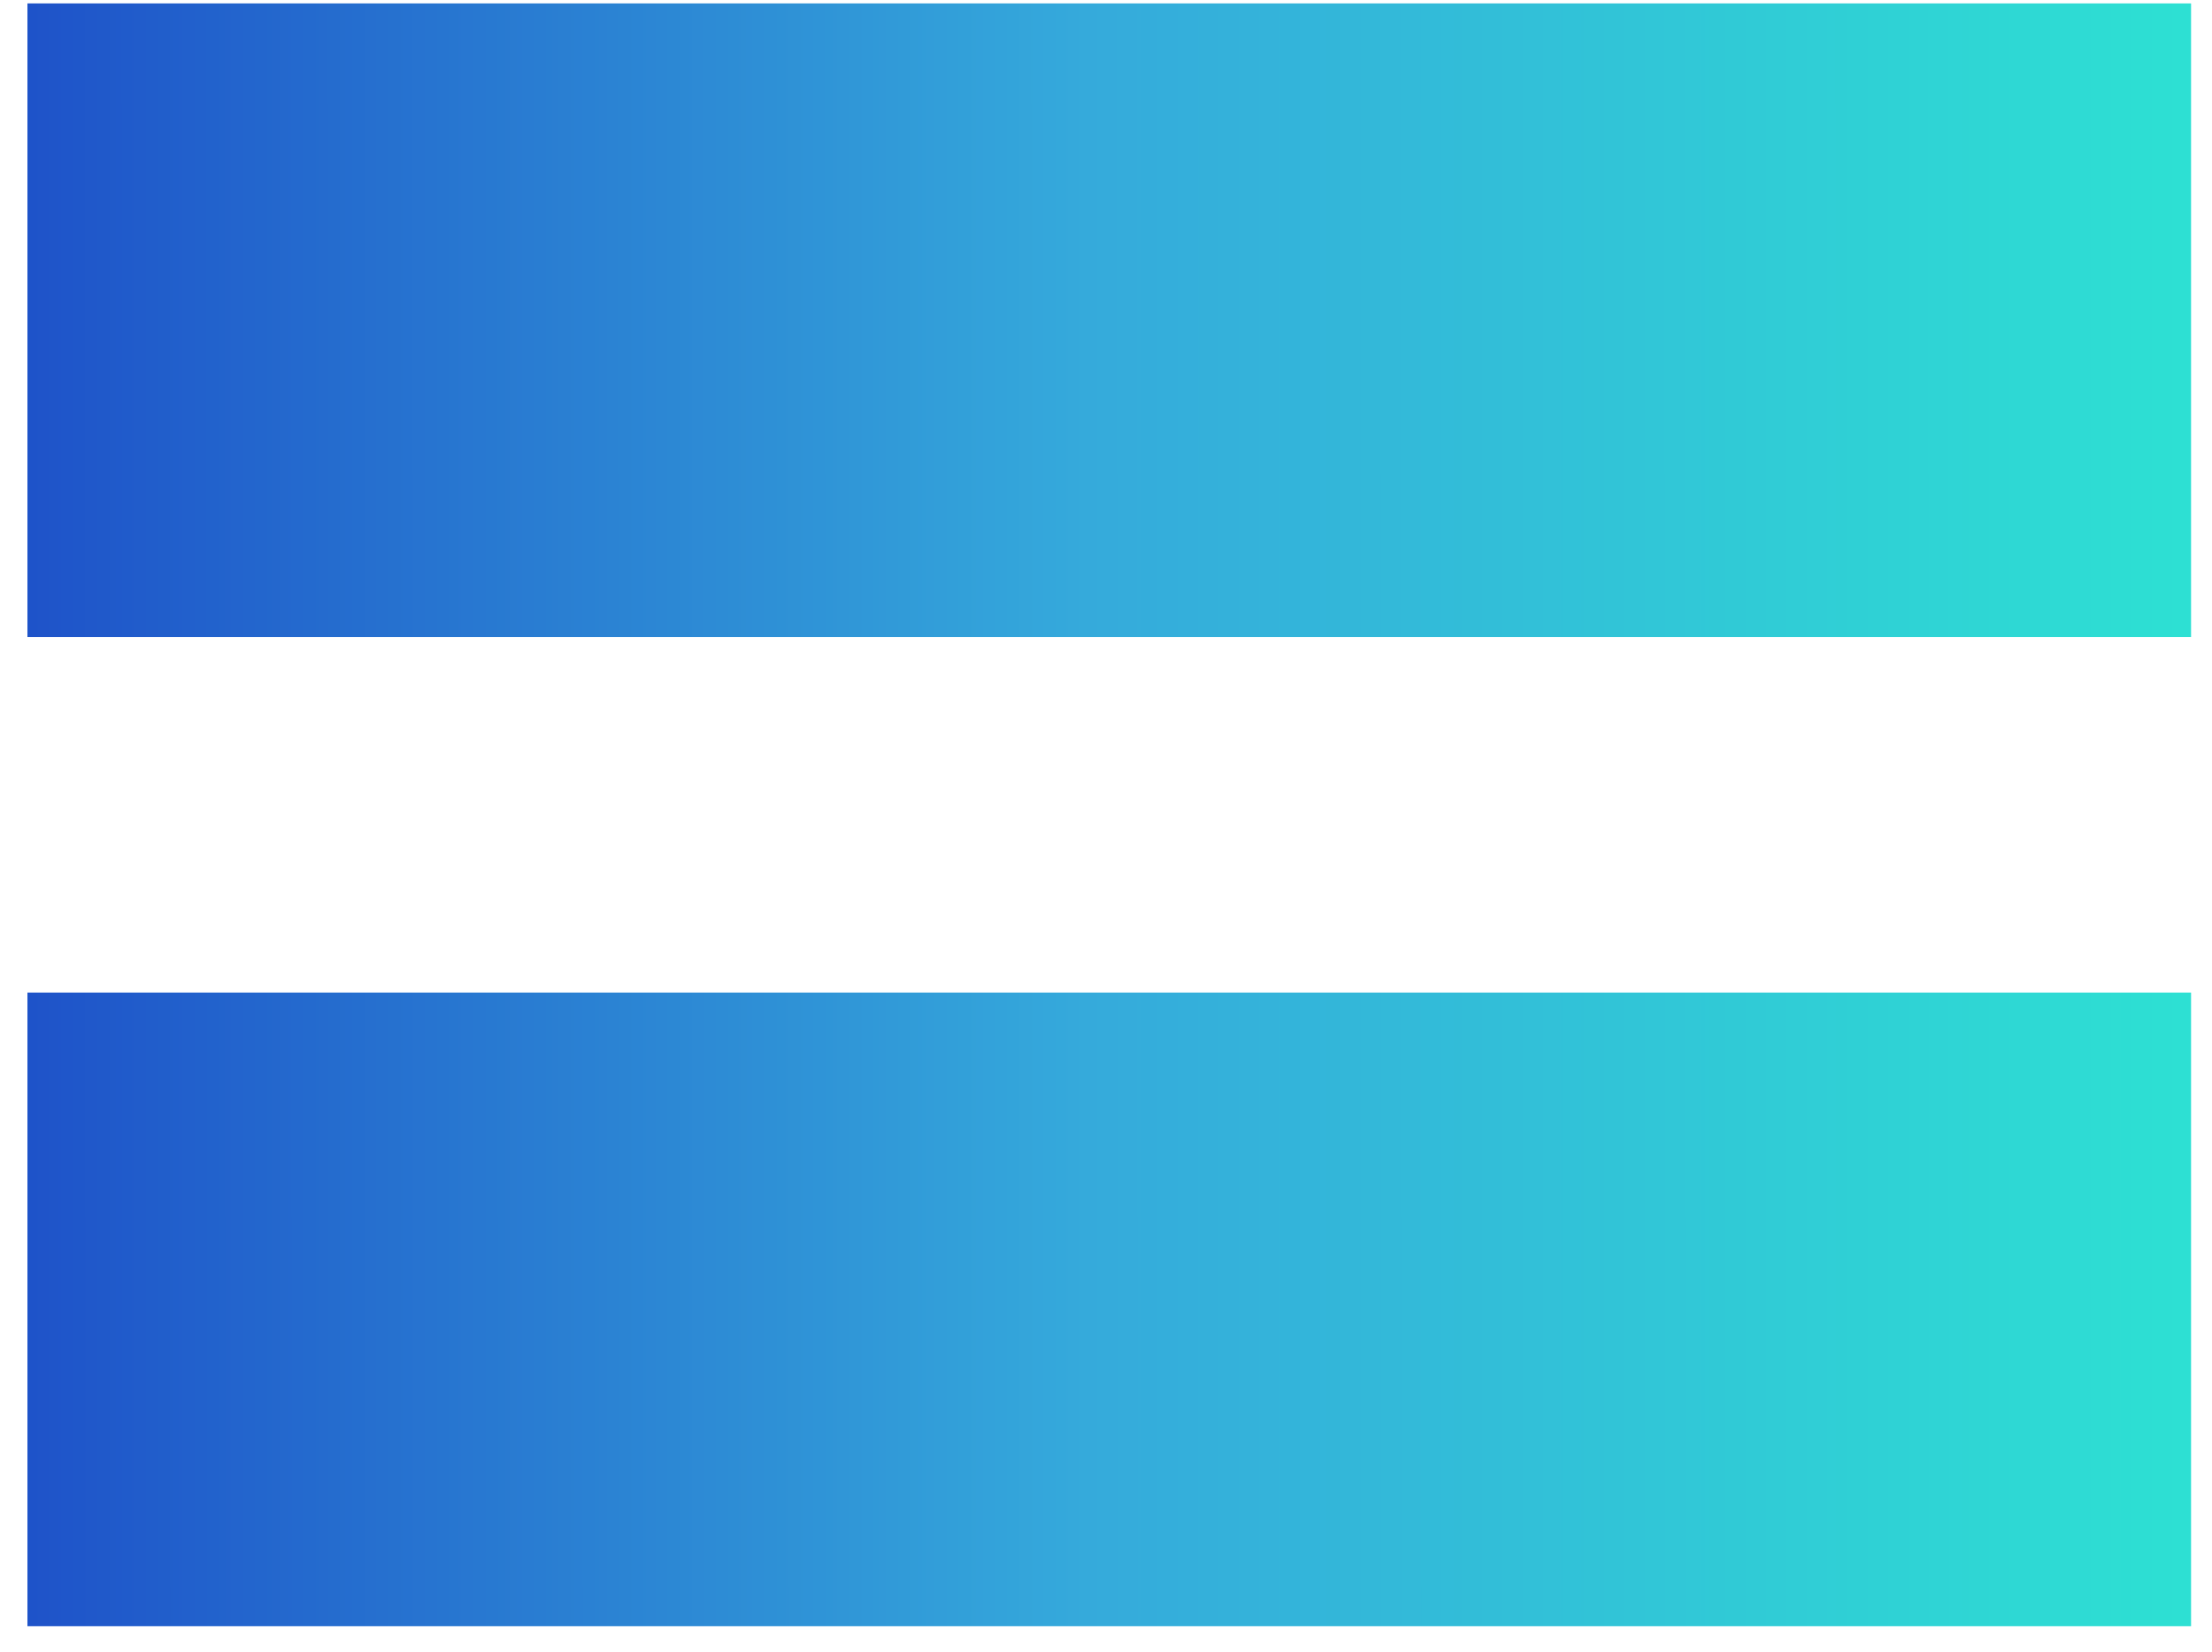<svg width="75" height="56" viewBox="0 0 75 56" fill="none" xmlns="http://www.w3.org/2000/svg">
<path d="M0.93 0.116H74.29V21.6H0.93V0.116ZM0.93 33.652H74.29V55.136H0.93V33.652Z" fill="url(#paint0_linear_295_14080)" fill-opacity="0.9"/>
<defs>
<linearGradient id="paint0_linear_295_14080" x1="-1.711" y1="29.01" x2="79.484" y2="29.002" gradientUnits="userSpaceOnUse">
<stop stop-color="#0439C2"/>
<stop offset="0.474" stop-color="#1FA1D8"/>
<stop offset="1" stop-color="#15E6CD"/>
</linearGradient>
</defs>
</svg>
